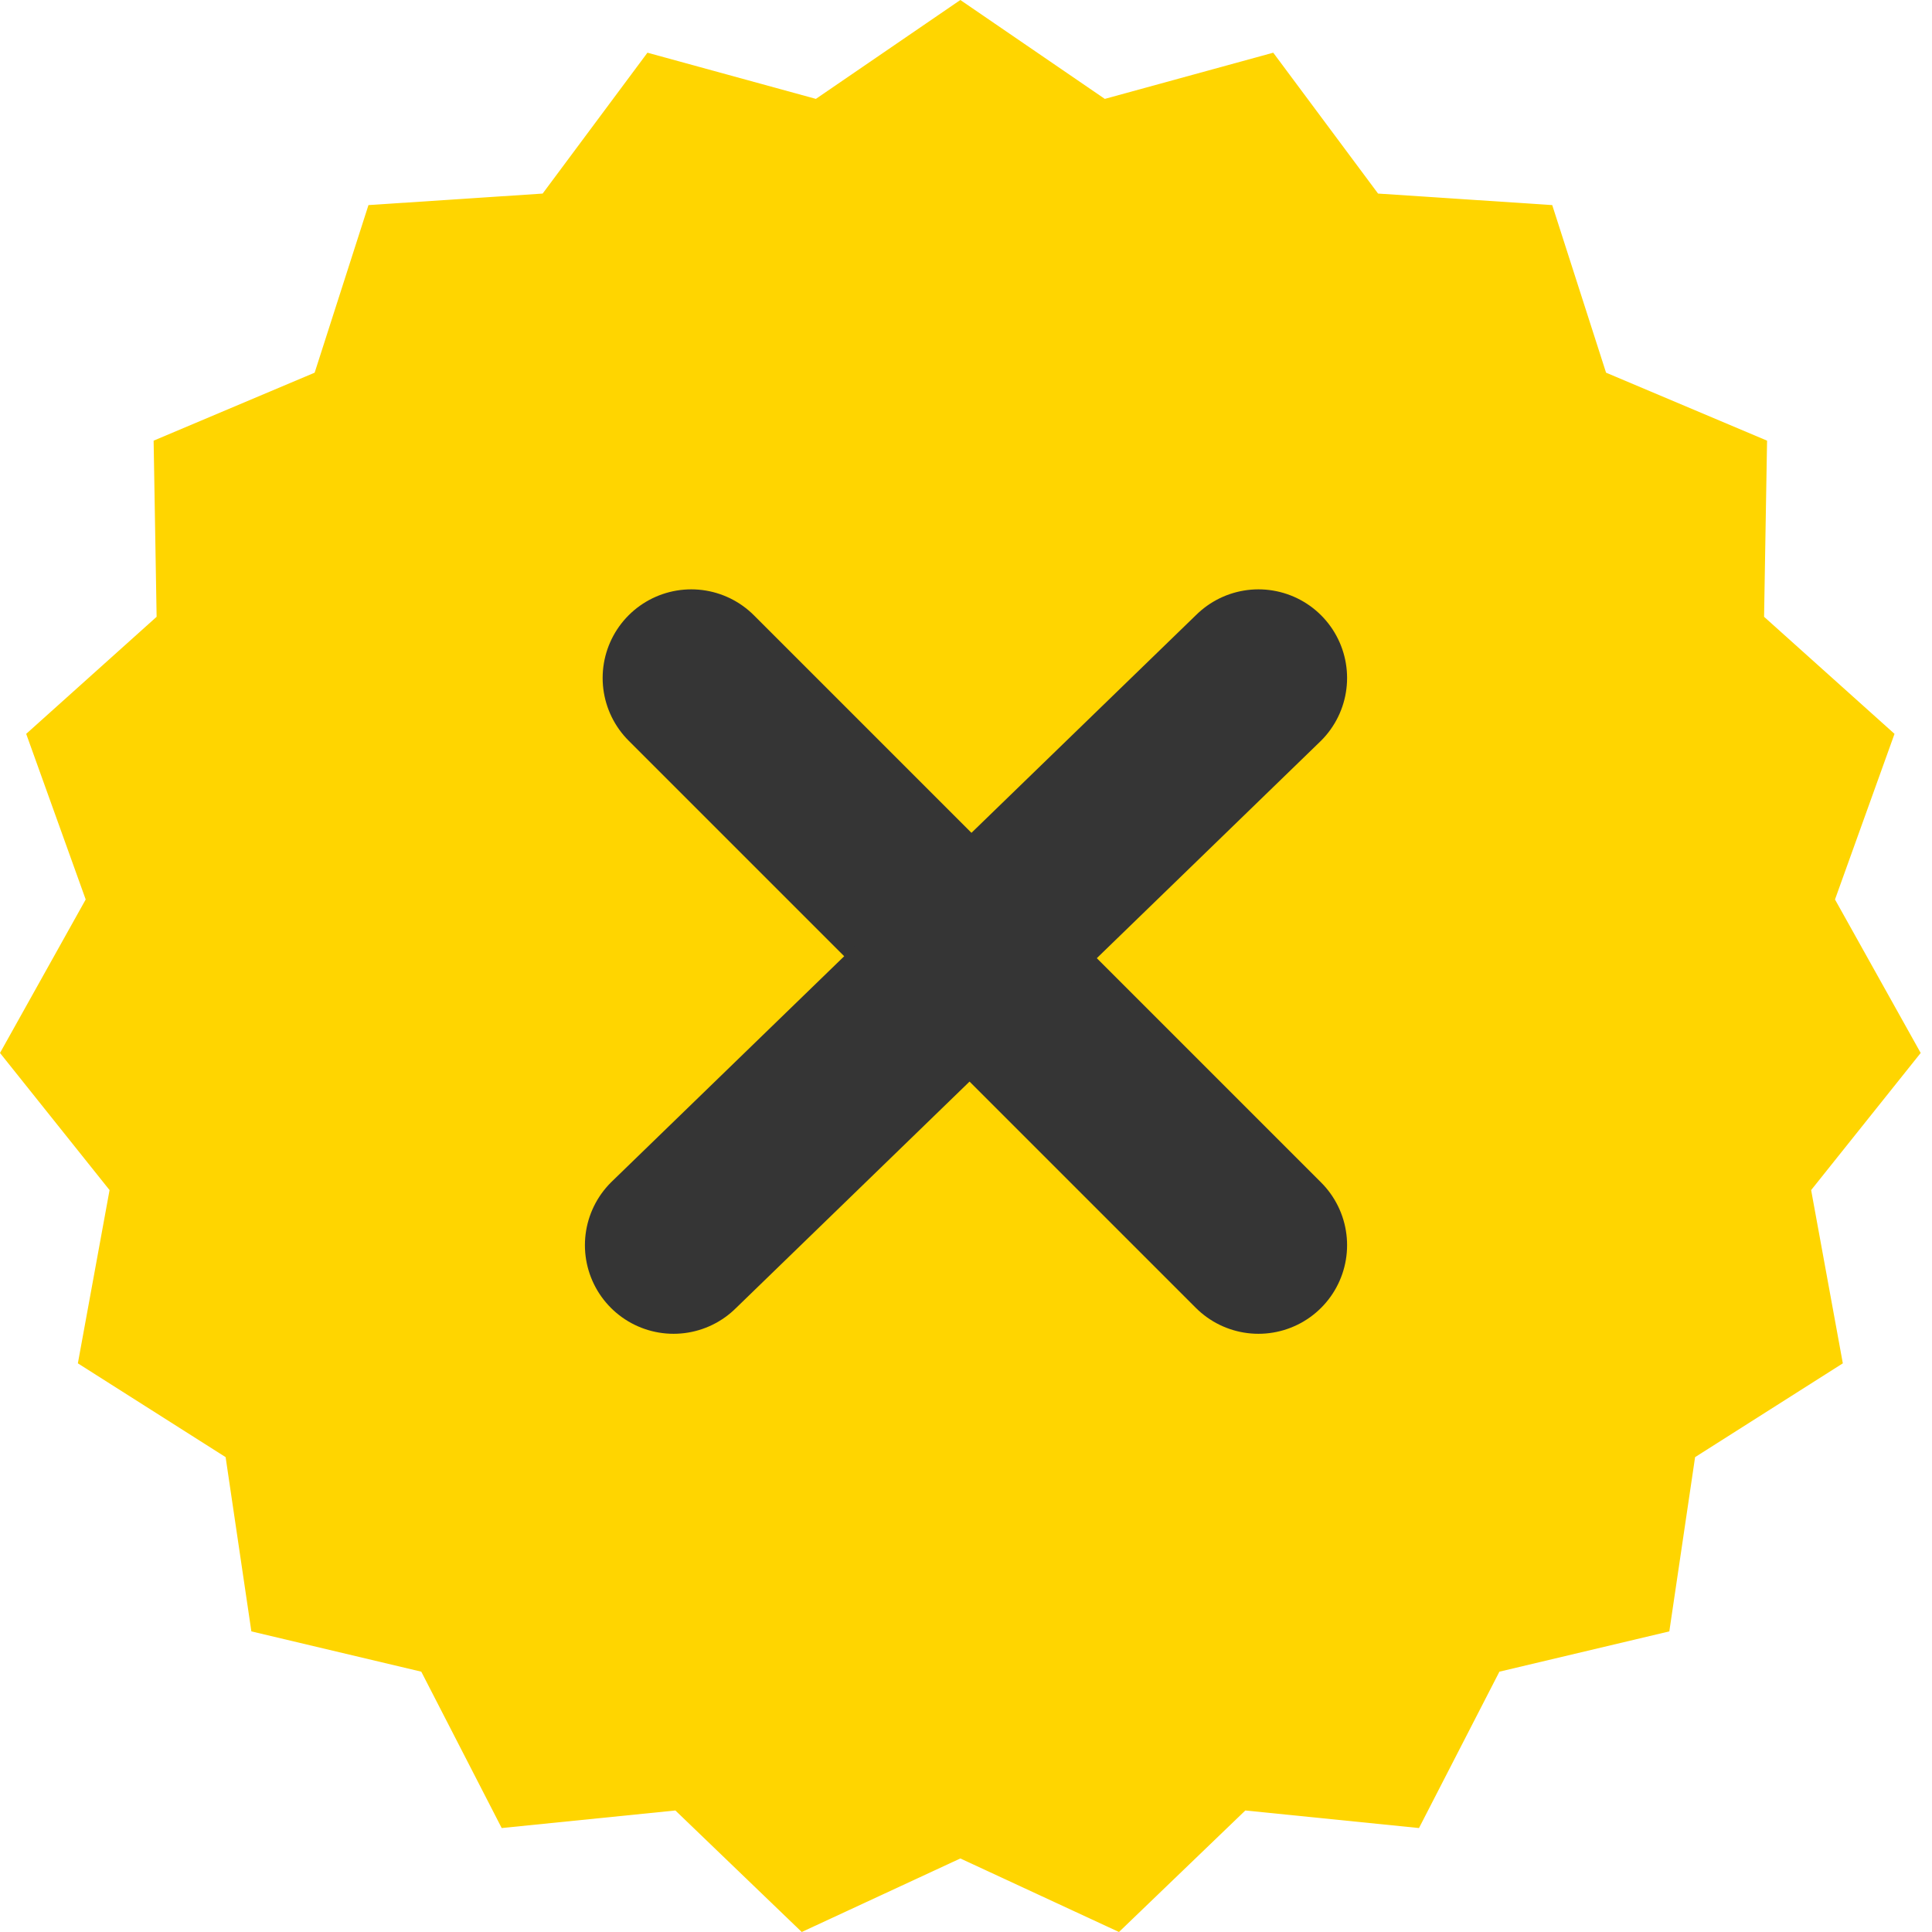 <svg width="109" height="109" viewBox="0 0 109 109" fill="none" xmlns="http://www.w3.org/2000/svg">
<path d="M54.181 104.851L45.233 109L38.104 102.144L28.305 103.135L23.768 94.313L14.182 92.04L12.729 82.209L4.393 76.917L6.181 67.143L0 59.406L4.835 50.747L1.478 41.403L8.836 34.799L8.667 24.861L17.752 21.026L20.788 11.571L30.615 10.921L36.528 2.973L46.031 5.579L54.181 0L62.331 5.579L71.834 2.973L77.748 10.921L87.574 11.571L90.611 21.026L99.695 24.861L99.526 34.799L106.885 41.403L103.527 50.747L108.362 59.406L102.181 67.143L103.969 76.917L95.634 82.209L94.18 92.04L84.594 94.313L80.057 103.135L70.259 102.144L63.13 109L54.181 104.851Z" fill="#FFD500"/>
<path d="M39 38.25L71 70.25" stroke="#353535" stroke-width="10" stroke-linecap="round" stroke-linejoin="round"/>
<path d="M71 38.25L38 70.25" stroke="#353535" stroke-width="10" stroke-linecap="round" stroke-linejoin="round"/>
</svg>
